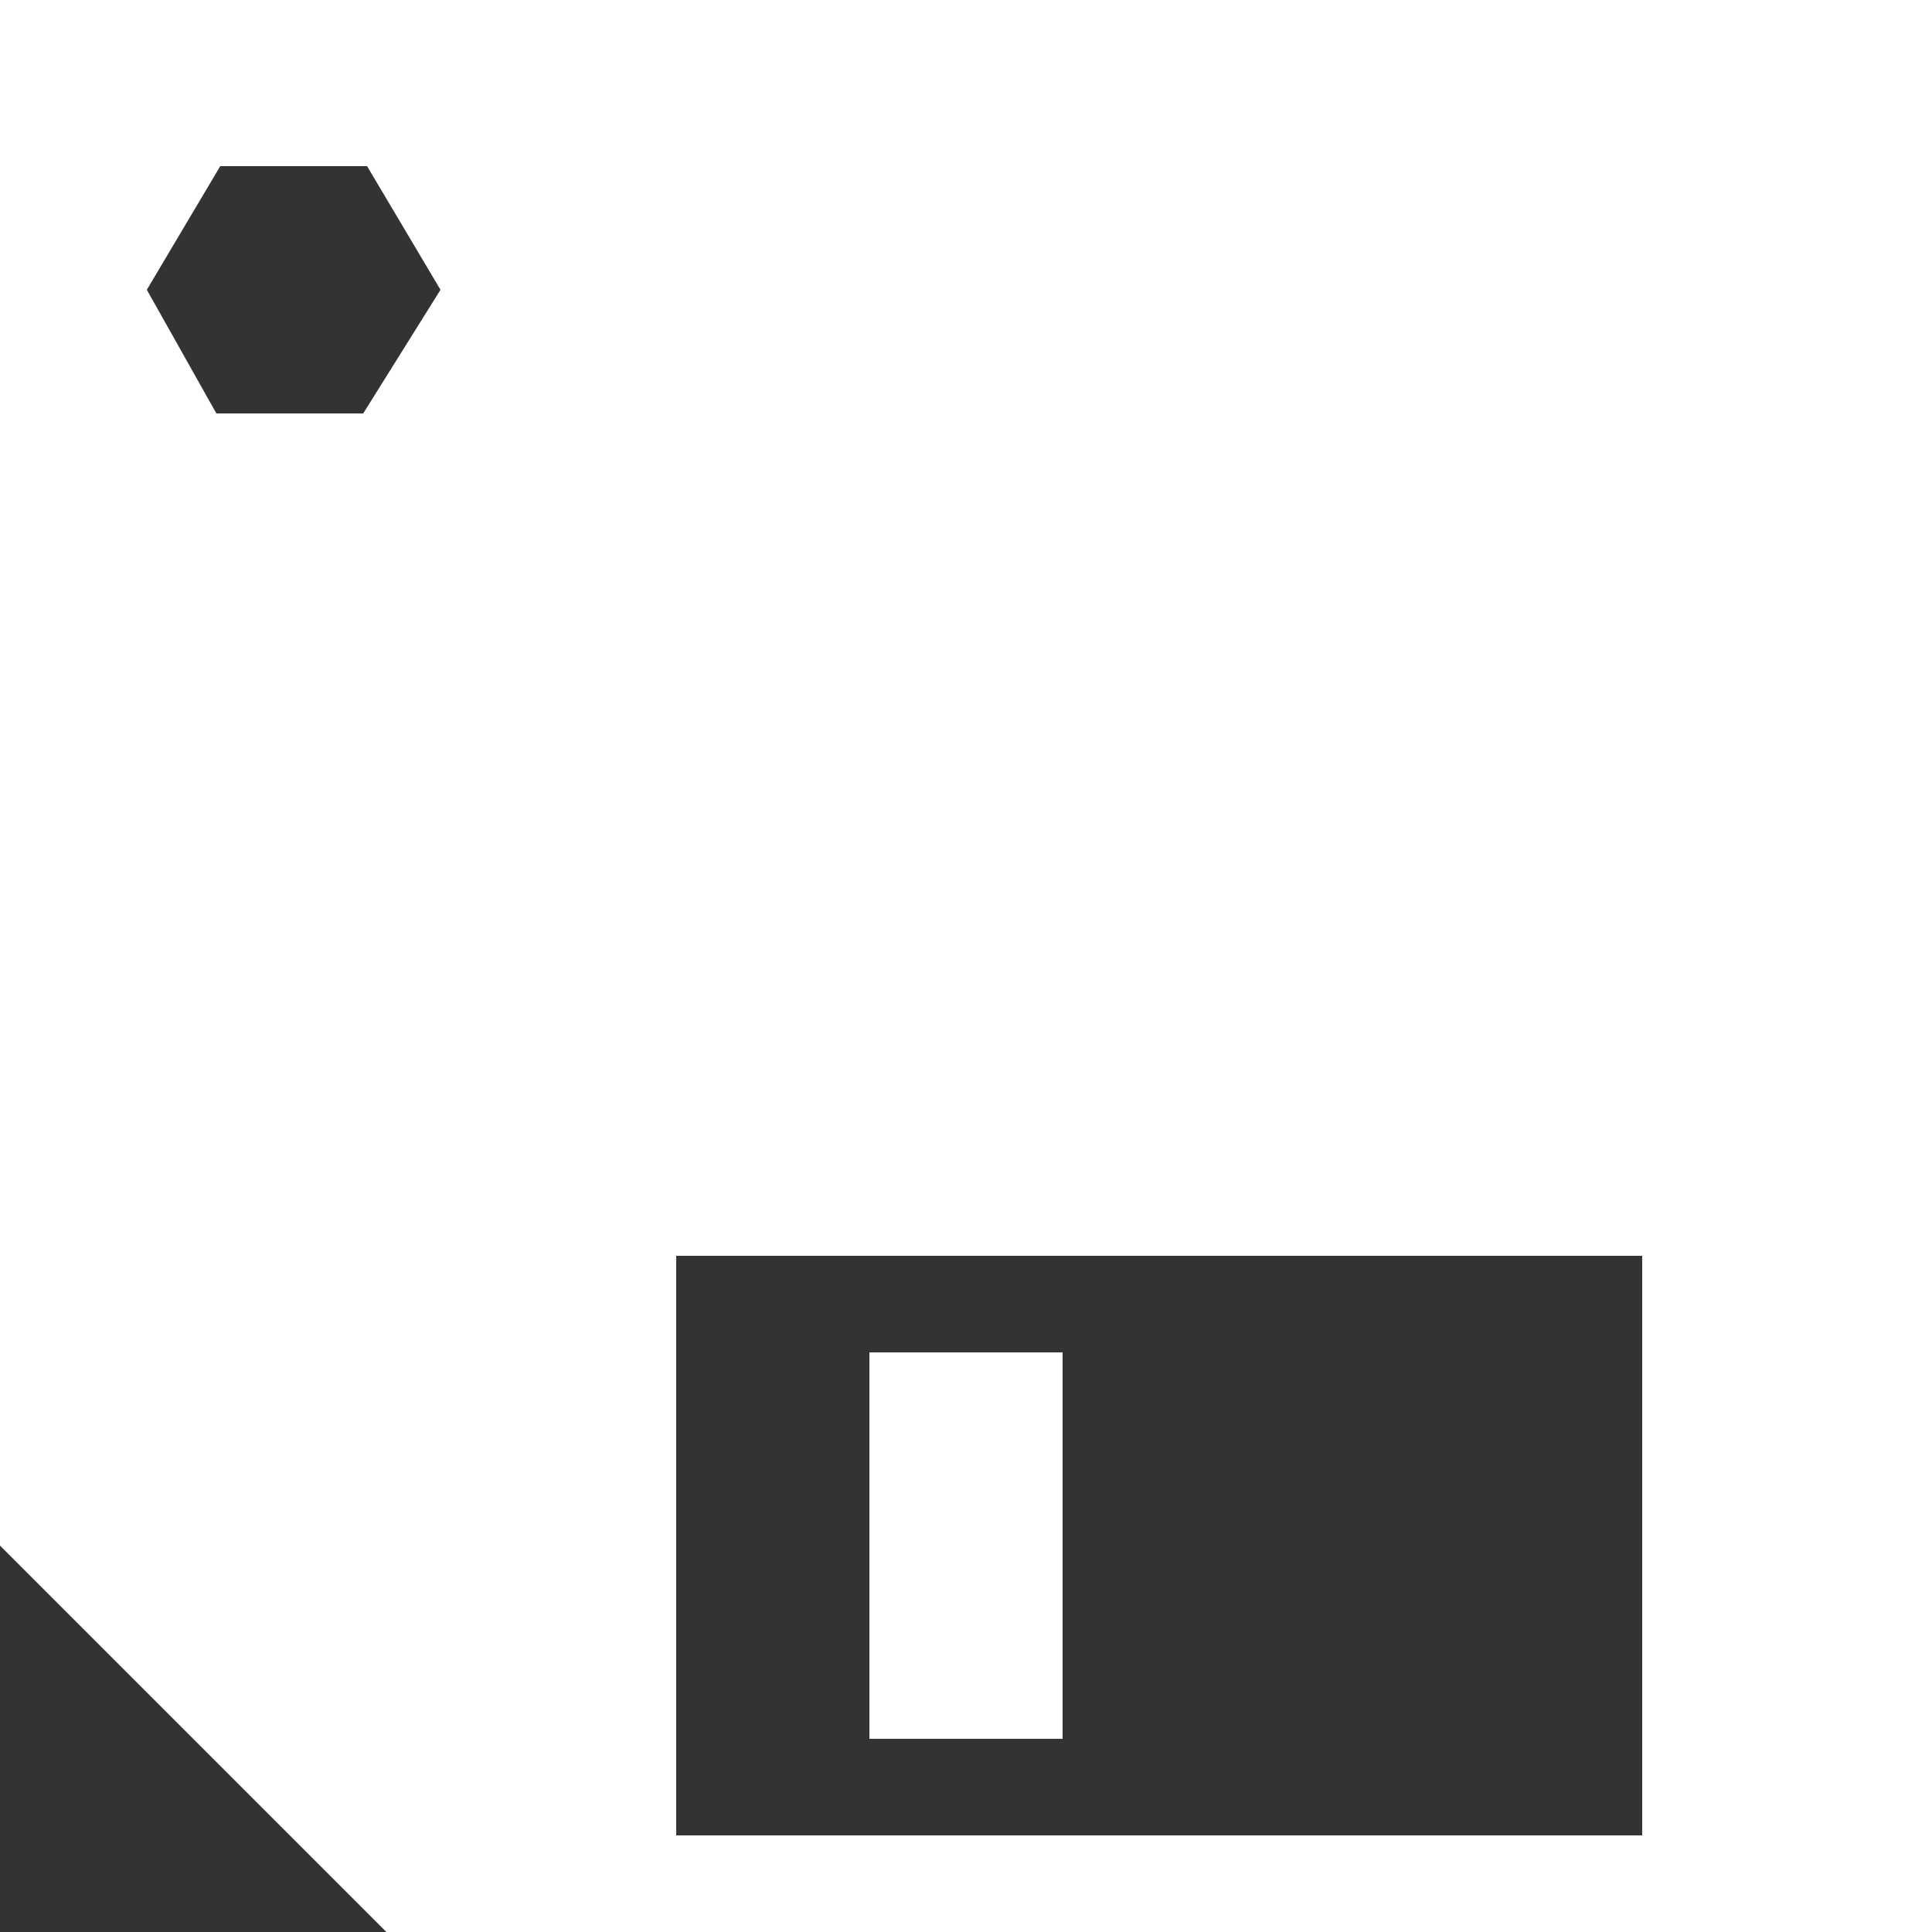 <?xml version="1.0" encoding="utf-8"?>
<!-- Generator: Adobe Illustrator 18.1.1, SVG Export Plug-In . SVG Version: 6.00 Build 0)  -->
<svg version="1.1" xmlns="http://www.w3.org/2000/svg" xmlns:xlink="http://www.w3.org/1999/xlink" x="0px" y="0px"
	 viewBox="0 0 50 50" enable-background="new 0 0 50 50" xml:space="preserve">
<rect x="0" y="0" width="50" height="50" fill="#333333" stroke="none"/>
<g id="Layer_1" display="none">
	<polygon display="inline" points="0,0 0,40 10,50 50,50 50,0 	"/>
	<polygon display="inline" fill="#FFFFFF" points="5.6,10.7 3.8,7.5 5.6,4.3 9.4,4.3 11.3,7.5 9.4,10.7 	"/>
	<rect x="17.5" y="32.5" display="inline" fill="#FFFFFF" width="25" height="15"/>
	<rect x="22.5" y="35" display="inline" width="5" height="10"/>
</g>
<g id="Layer_2">
	<g>
		<path fill="#FFFFFF" d="M0,0v40l10,10l40,0V0H0z M9.4,10.7H5.6L3.8,7.5l1.9-3.2h3.8l1.9,3.2L9.4,10.7z M42.5,47.5h-25v-15h25V47.5
			z"/>
		<rect x="22.5" y="35" fill="#FFFFFF" width="5" height="10"/>
	</g>
</g>
</svg>
